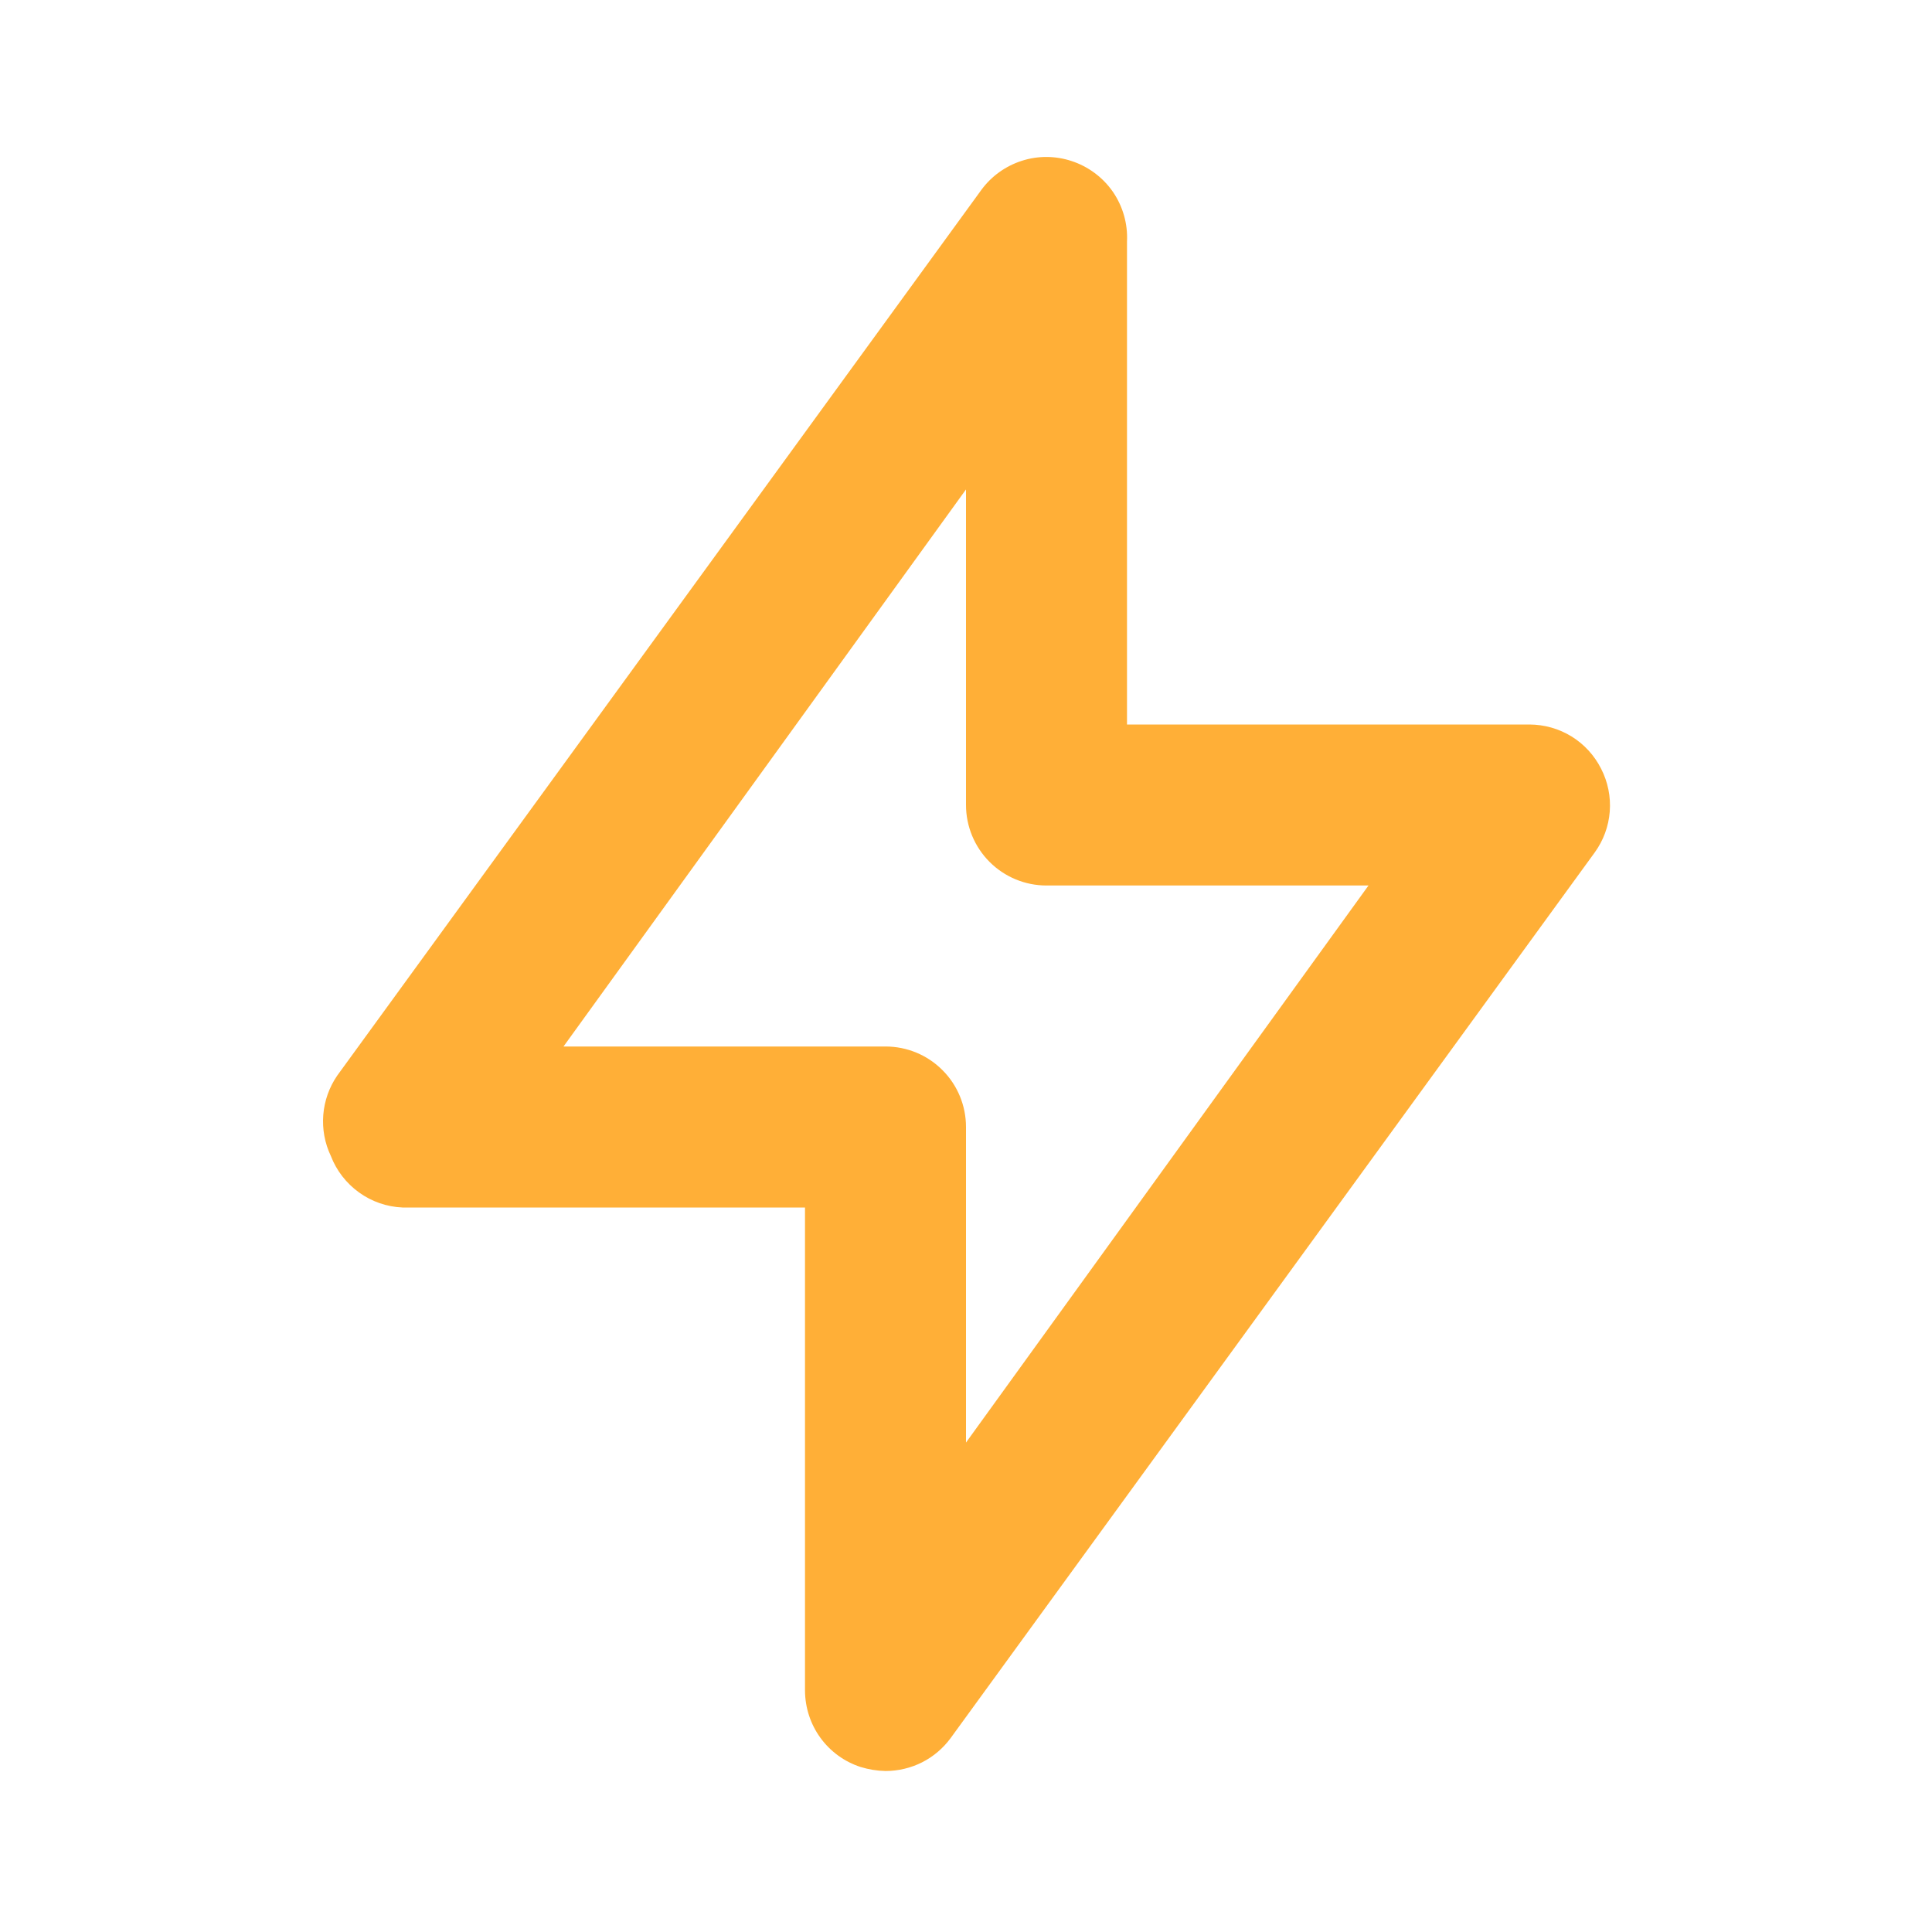<svg width="24" height="24" viewBox="0 0 24 24" fill="none" xmlns="http://www.w3.org/2000/svg">
<path d="M19.89 9.55C19.807 9.385 19.68 9.246 19.523 9.149C19.366 9.052 19.185 9.001 19 9H14V3C14.011 2.781 13.949 2.564 13.825 2.383C13.7 2.203 13.519 2.068 13.31 2C13.11 1.934 12.893 1.933 12.692 1.998C12.491 2.063 12.315 2.189 12.19 2.36L4.19 13.36C4.09 13.505 4.03 13.674 4.016 13.849C4.002 14.025 4.034 14.201 4.11 14.36C4.18 14.542 4.302 14.699 4.46 14.813C4.618 14.927 4.806 14.992 5 15H10V21C10.001 21.211 10.067 21.416 10.191 21.587C10.315 21.758 10.49 21.885 10.69 21.95C10.791 21.981 10.895 21.998 11 22C11.158 22 11.314 21.963 11.455 21.892C11.595 21.821 11.717 21.717 11.81 21.59L19.81 10.59C19.918 10.441 19.983 10.265 19.997 10.081C20.011 9.898 19.974 9.714 19.89 9.55ZM12 17.92V14C12 13.735 11.895 13.48 11.707 13.293C11.52 13.105 11.266 13 11 13H7L12 6.08V10C12 10.265 12.106 10.52 12.293 10.707C12.481 10.895 12.735 11 13 11H17L12 17.92Z" fill="#FFAF37"/>
</svg>
